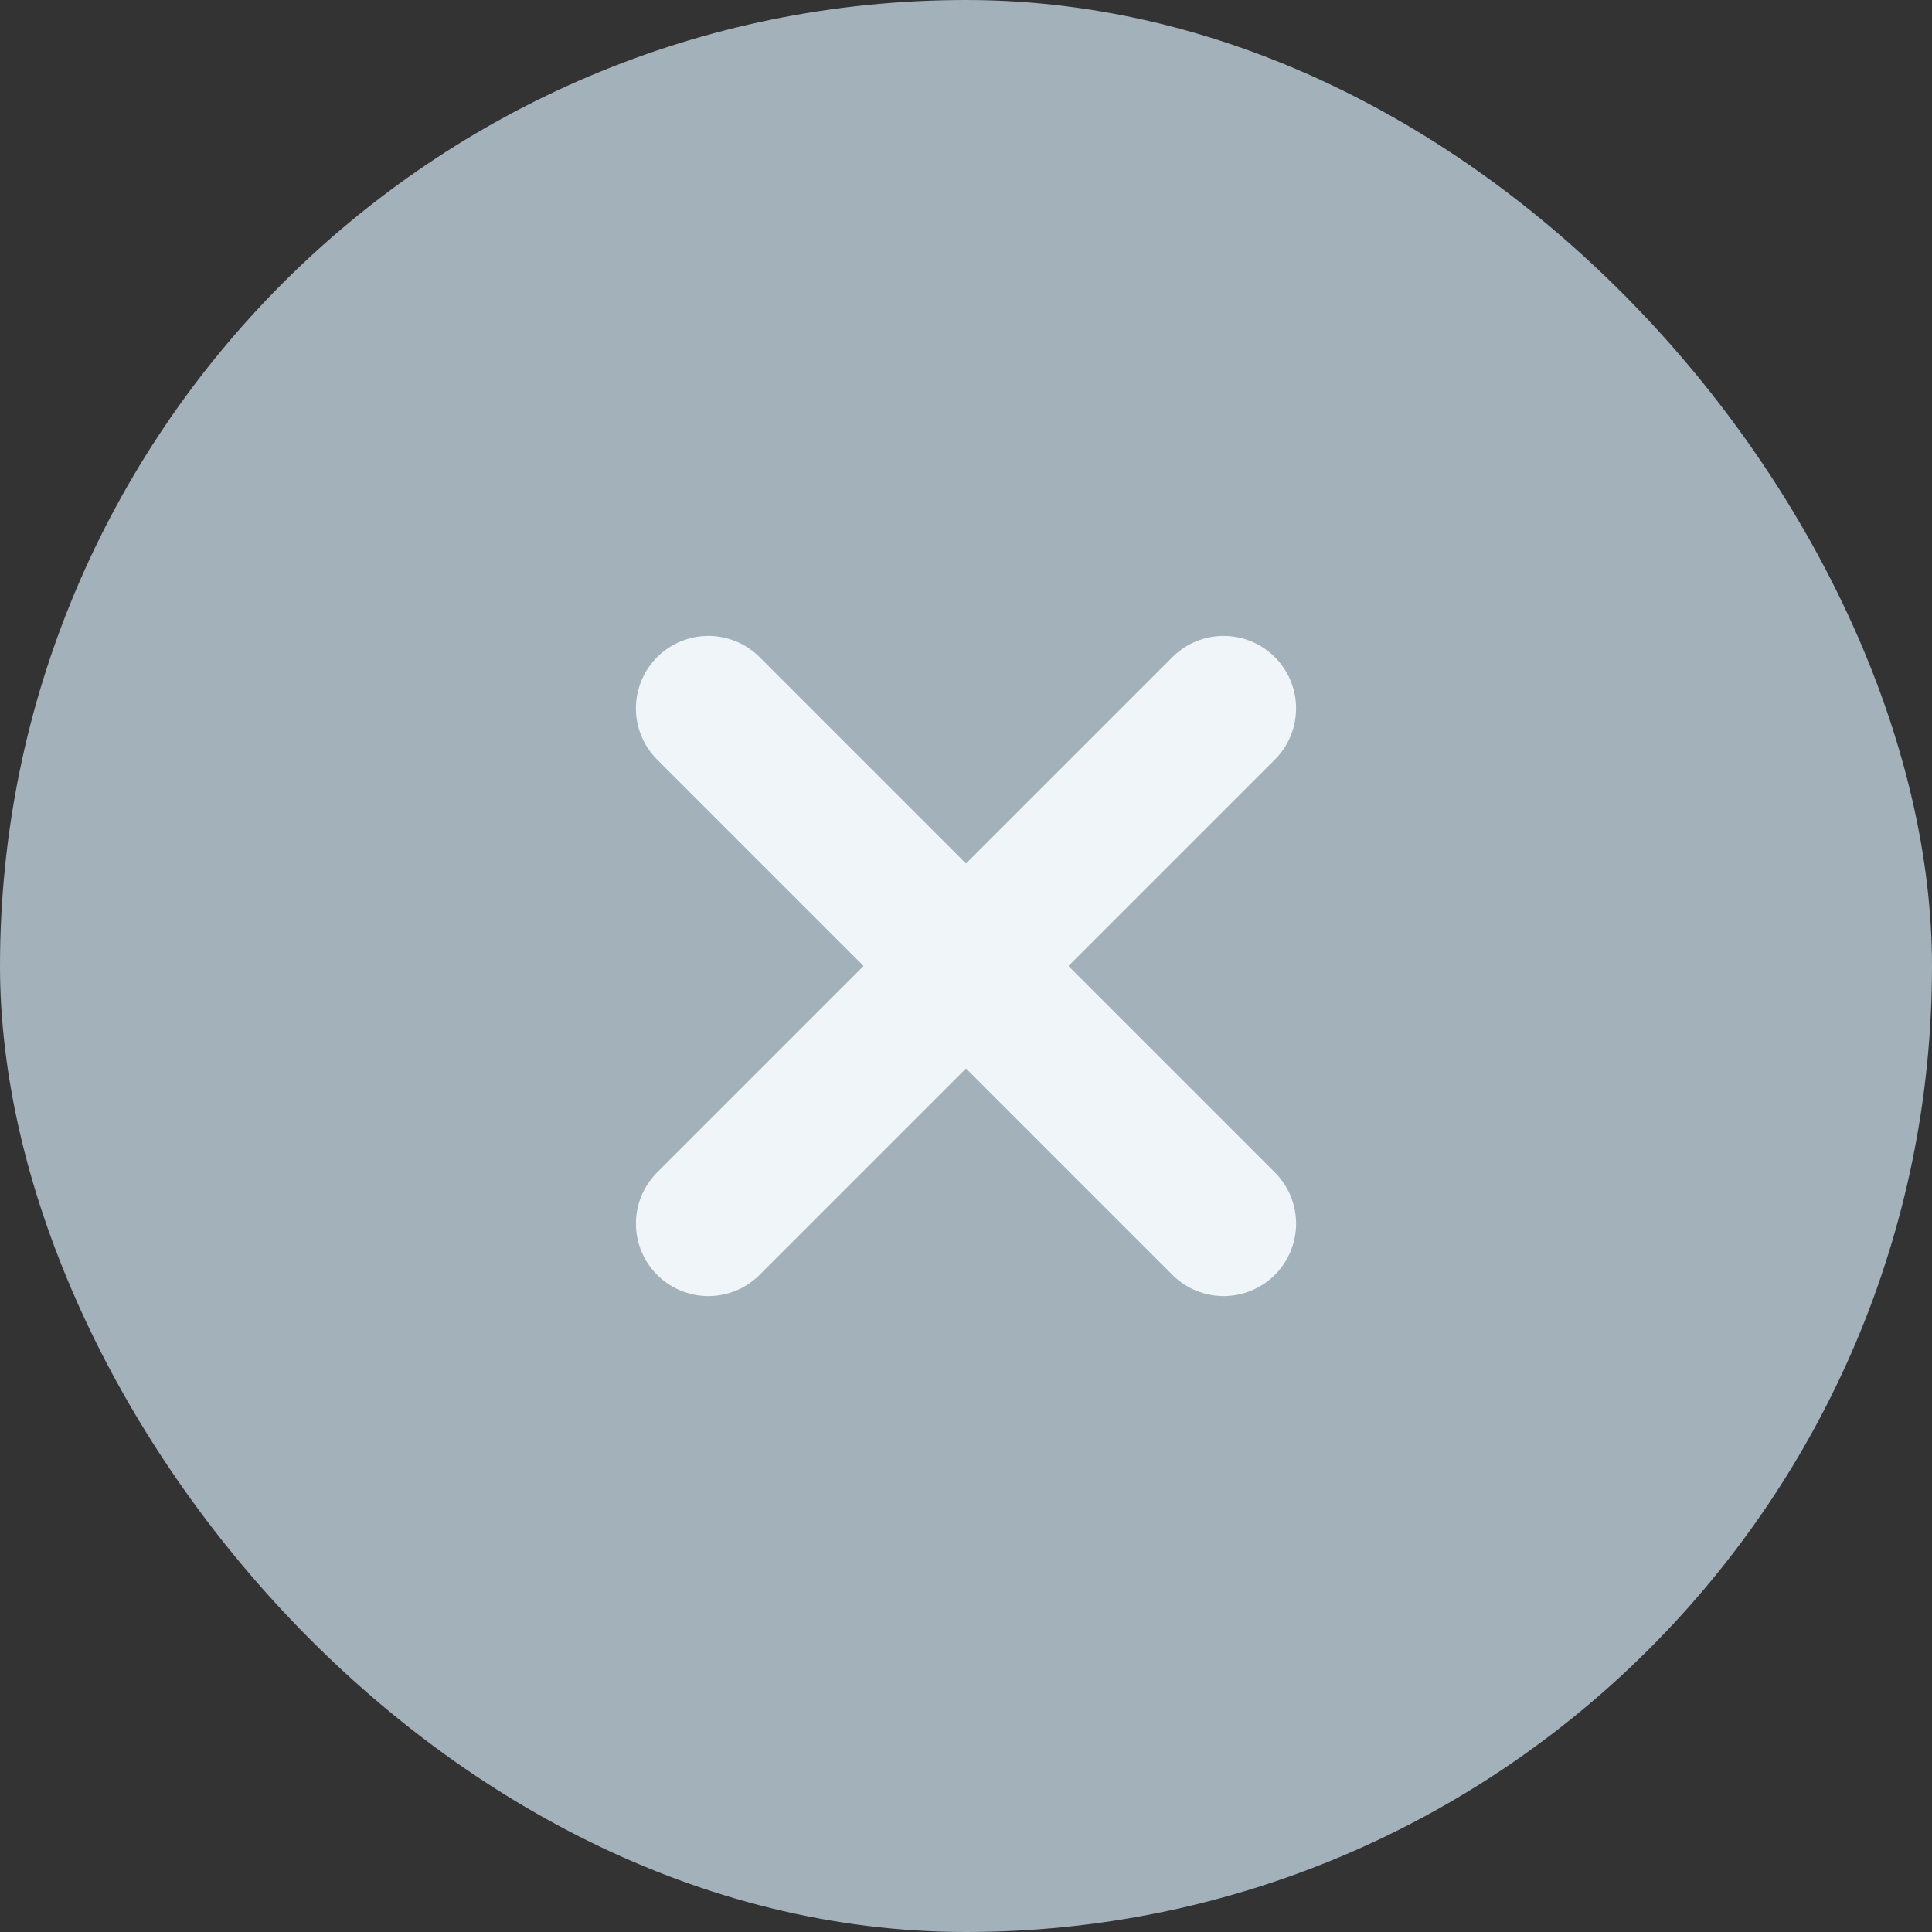 <svg width="20" height="20" viewBox="0 0 20 20" fill="none" xmlns="http://www.w3.org/2000/svg">
<rect x="0" y="0" width="20" height="20" fill="#333333" stroke="none"/>
<rect width="20" height="20" rx="10" fill="#A2B1BA"/>
<path d="M7.333 7.333L12.667 12.667" stroke="#F0F5F9" stroke-width="1.5" stroke-linecap="round" stroke-linejoin="round"/>
<path d="M12.667 7.333L7.333 12.667" stroke="#F0F5F9" stroke-width="1.5" stroke-linecap="round" stroke-linejoin="round"/>
</svg>
